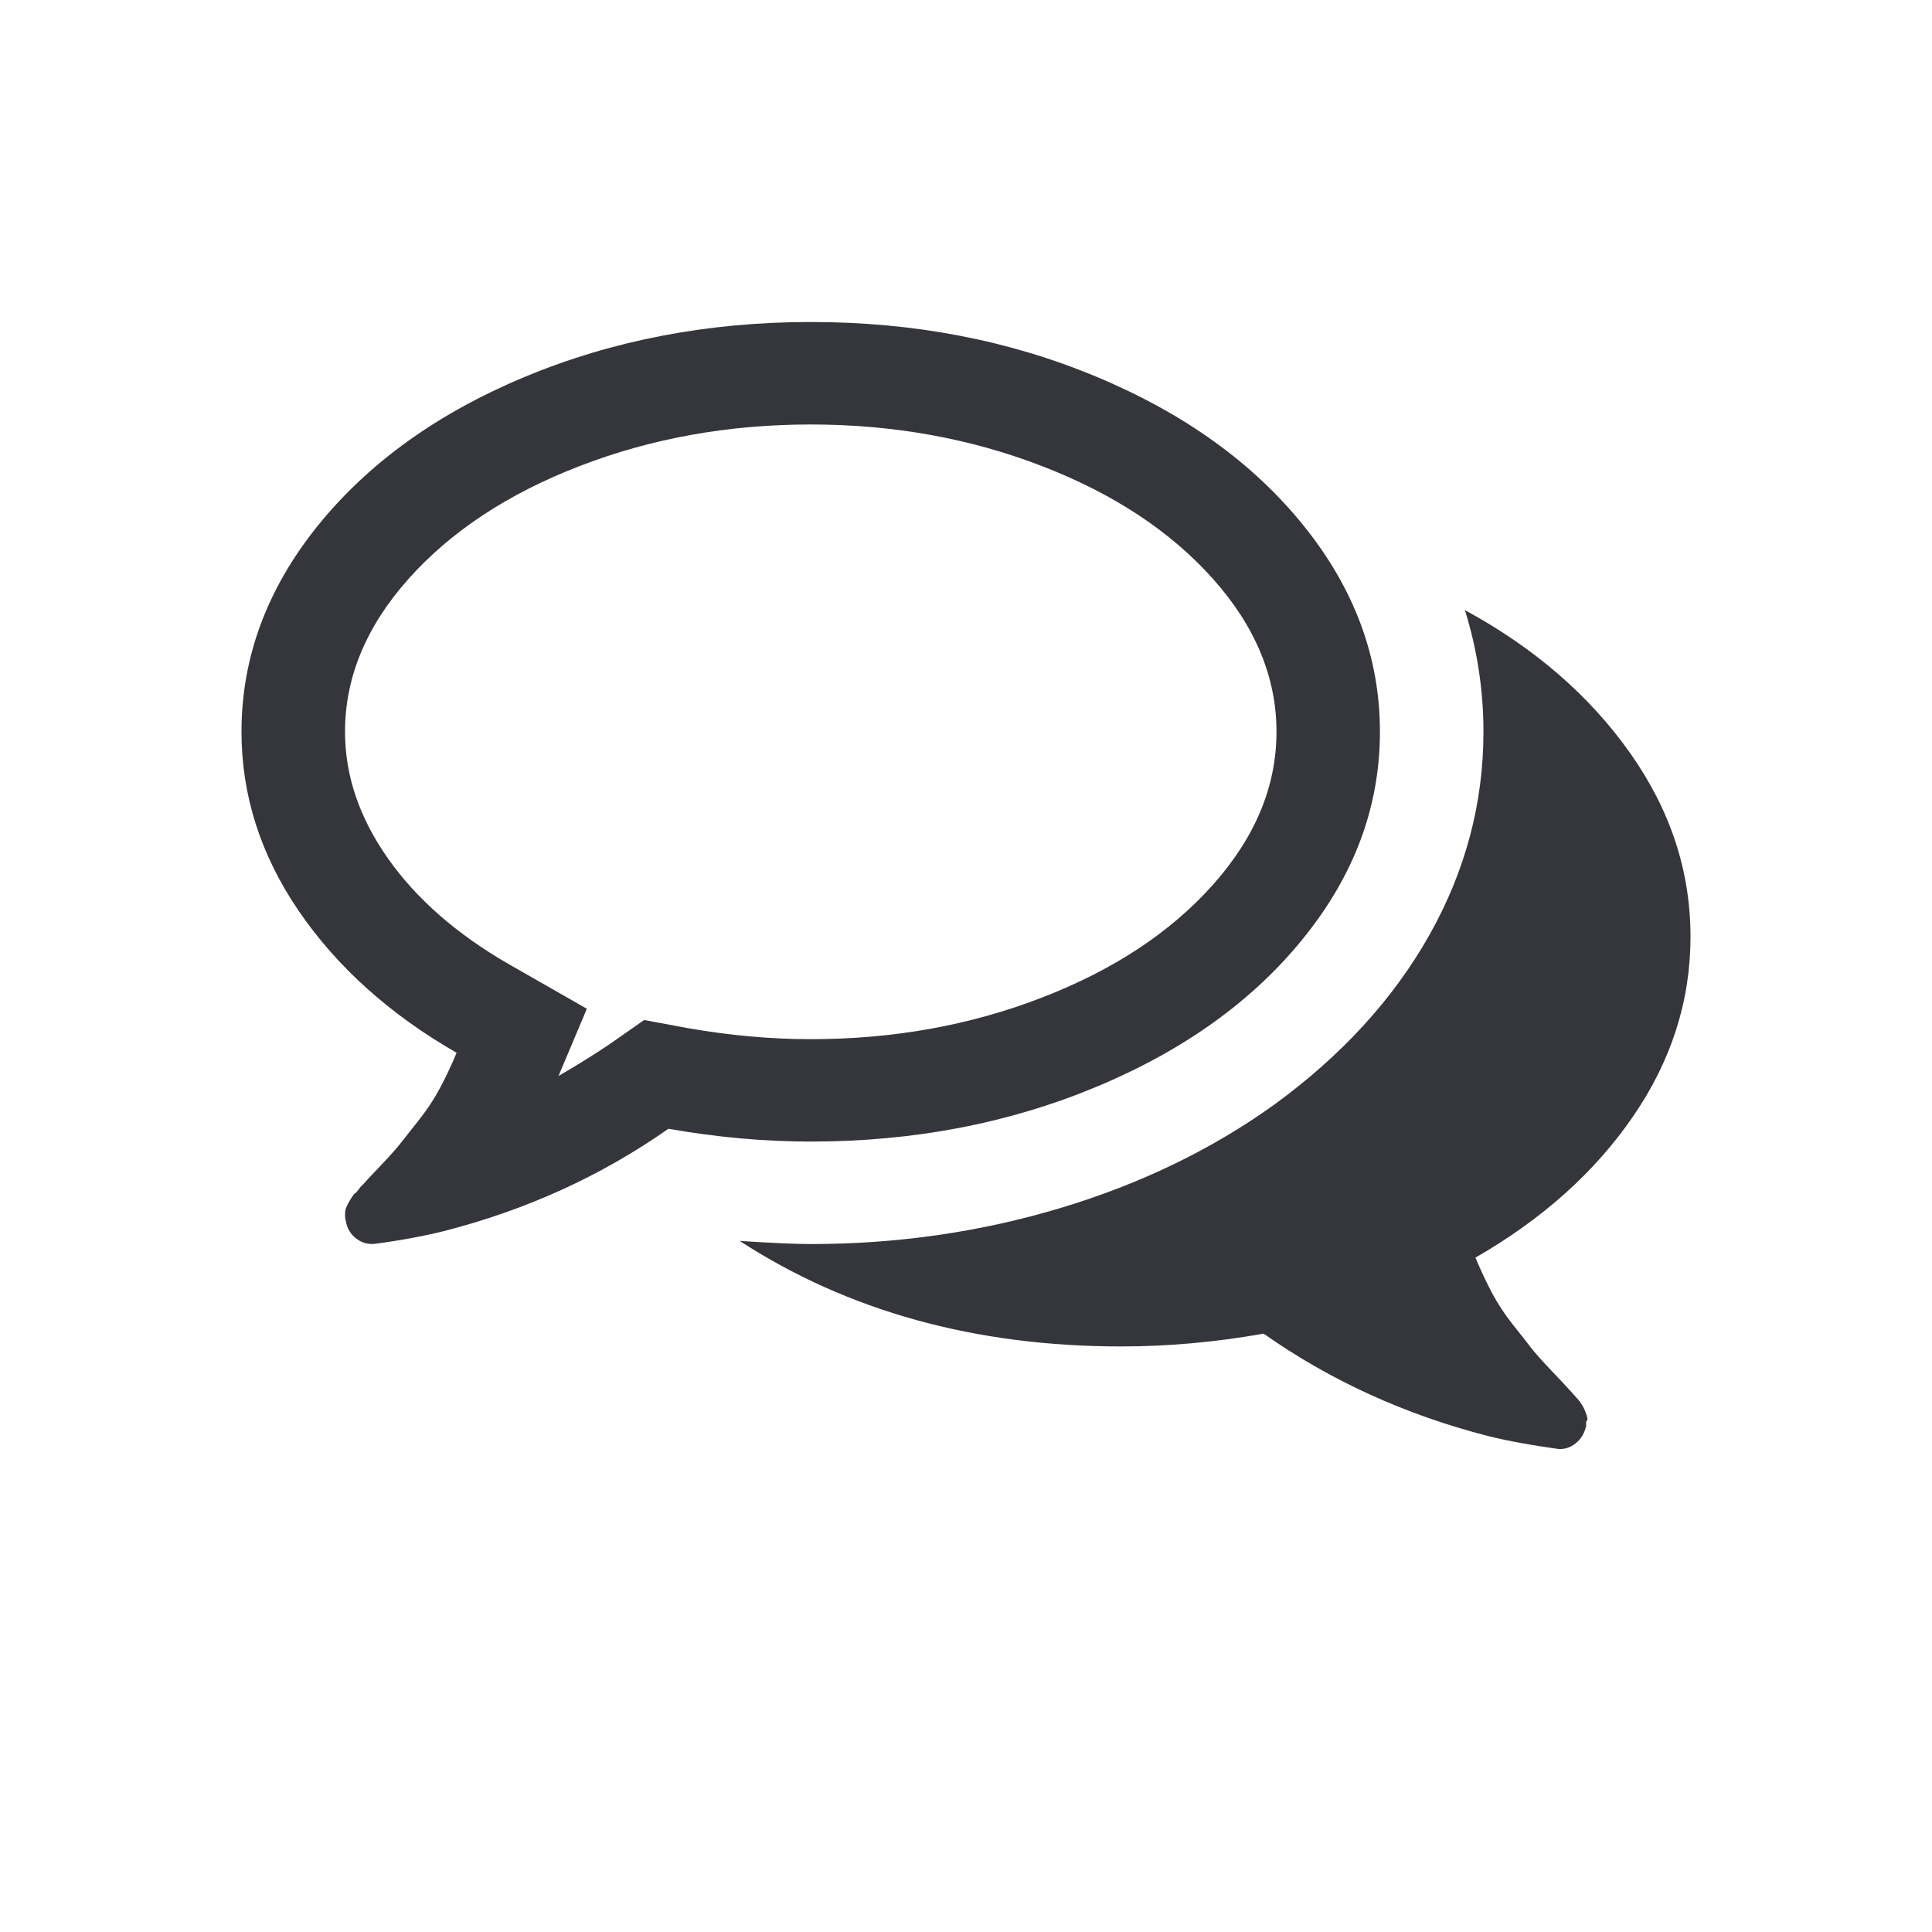<svg width="24" height="24" viewBox="0 0 24 24" fill="none" xmlns="http://www.w3.org/2000/svg">
<path fill-rule="evenodd" clip-rule="evenodd" d="M20.287 13.868C19.812 14.561 19.158 15.146 18.328 15.623C18.396 15.783 18.464 15.928 18.534 16.061C18.605 16.194 18.688 16.321 18.785 16.444C18.883 16.566 18.958 16.663 19.011 16.732C19.065 16.802 19.152 16.9 19.272 17.026C19.393 17.152 19.47 17.235 19.504 17.274C19.511 17.28 19.524 17.295 19.544 17.319C19.564 17.342 19.579 17.358 19.589 17.368C19.599 17.378 19.612 17.395 19.629 17.418C19.645 17.441 19.657 17.459 19.665 17.473L19.689 17.523C19.689 17.523 19.696 17.543 19.71 17.581C19.722 17.622 19.724 17.643 19.714 17.646C19.704 17.65 19.701 17.671 19.704 17.711C19.684 17.804 19.641 17.876 19.573 17.93C19.507 17.983 19.433 18.006 19.353 17.999C19.018 17.952 18.73 17.9 18.489 17.84C17.457 17.575 16.527 17.151 15.697 16.567C15.094 16.674 14.504 16.726 13.928 16.726C12.114 16.726 10.533 16.288 9.188 15.415C9.576 15.44 9.87 15.454 10.072 15.454C11.149 15.454 12.184 15.304 13.175 15.006C14.166 14.708 15.05 14.281 15.827 13.724C16.664 13.114 17.307 12.412 17.756 11.616C18.204 10.82 18.428 9.979 18.428 9.09C18.428 8.58 18.352 8.076 18.198 7.579C19.062 8.049 19.744 8.64 20.246 9.349C20.749 10.059 21 10.82 21 11.636C21 12.431 20.763 13.175 20.287 13.868ZM13.622 13.5C12.534 13.954 11.351 14.181 10.072 14.181C9.496 14.181 8.906 14.128 8.303 14.022C7.473 14.605 6.543 15.03 5.511 15.294C5.27 15.354 4.982 15.408 4.647 15.453H4.618C4.543 15.453 4.475 15.428 4.411 15.374C4.348 15.321 4.309 15.251 4.296 15.166C4.289 15.145 4.286 15.124 4.286 15.101C4.286 15.078 4.287 15.056 4.29 15.037C4.294 15.017 4.301 14.997 4.311 14.977L4.337 14.927C4.337 14.927 4.348 14.909 4.371 14.872C4.395 14.836 4.407 14.82 4.411 14.823C4.414 14.827 4.43 14.809 4.457 14.773C4.484 14.737 4.496 14.722 4.496 14.729C4.53 14.689 4.608 14.606 4.728 14.48C4.848 14.354 4.935 14.256 4.989 14.186C5.043 14.117 5.118 14.022 5.215 13.899C5.312 13.775 5.396 13.648 5.466 13.515C5.537 13.383 5.606 13.238 5.672 13.078C4.842 12.601 4.189 12.014 3.713 11.319C3.237 10.622 3 9.88 3 9.09C3 8.17 3.315 7.318 3.944 6.535C4.574 5.753 5.432 5.135 6.52 4.681C7.609 4.228 8.793 4 10.072 4C11.351 4 12.534 4.226 13.622 4.681C14.71 5.135 15.57 5.753 16.198 6.535C16.828 7.318 17.142 8.17 17.142 9.09C17.142 10.012 16.828 10.864 16.198 11.646C15.57 12.428 14.71 13.046 13.622 13.5ZM15.069 7.192C14.543 6.602 13.835 6.134 12.944 5.79C12.054 5.446 11.095 5.273 10.072 5.273C9.047 5.273 8.089 5.446 7.199 5.79C6.309 6.134 5.6 6.602 5.074 7.192C4.549 7.781 4.286 8.415 4.286 9.09C4.286 9.635 4.464 10.158 4.818 10.662C5.173 11.166 5.672 11.603 6.315 11.974L7.29 12.531L6.938 13.366C7.166 13.234 7.373 13.105 7.561 12.979L8.002 12.671L8.535 12.77C9.057 12.862 9.569 12.909 10.072 12.909C11.097 12.909 12.054 12.737 12.944 12.392C13.835 12.048 14.543 11.58 15.069 10.989C15.594 10.4 15.857 9.767 15.857 9.09C15.857 8.415 15.594 7.781 15.069 7.192Z" fill="#35353C"/>
</svg>
